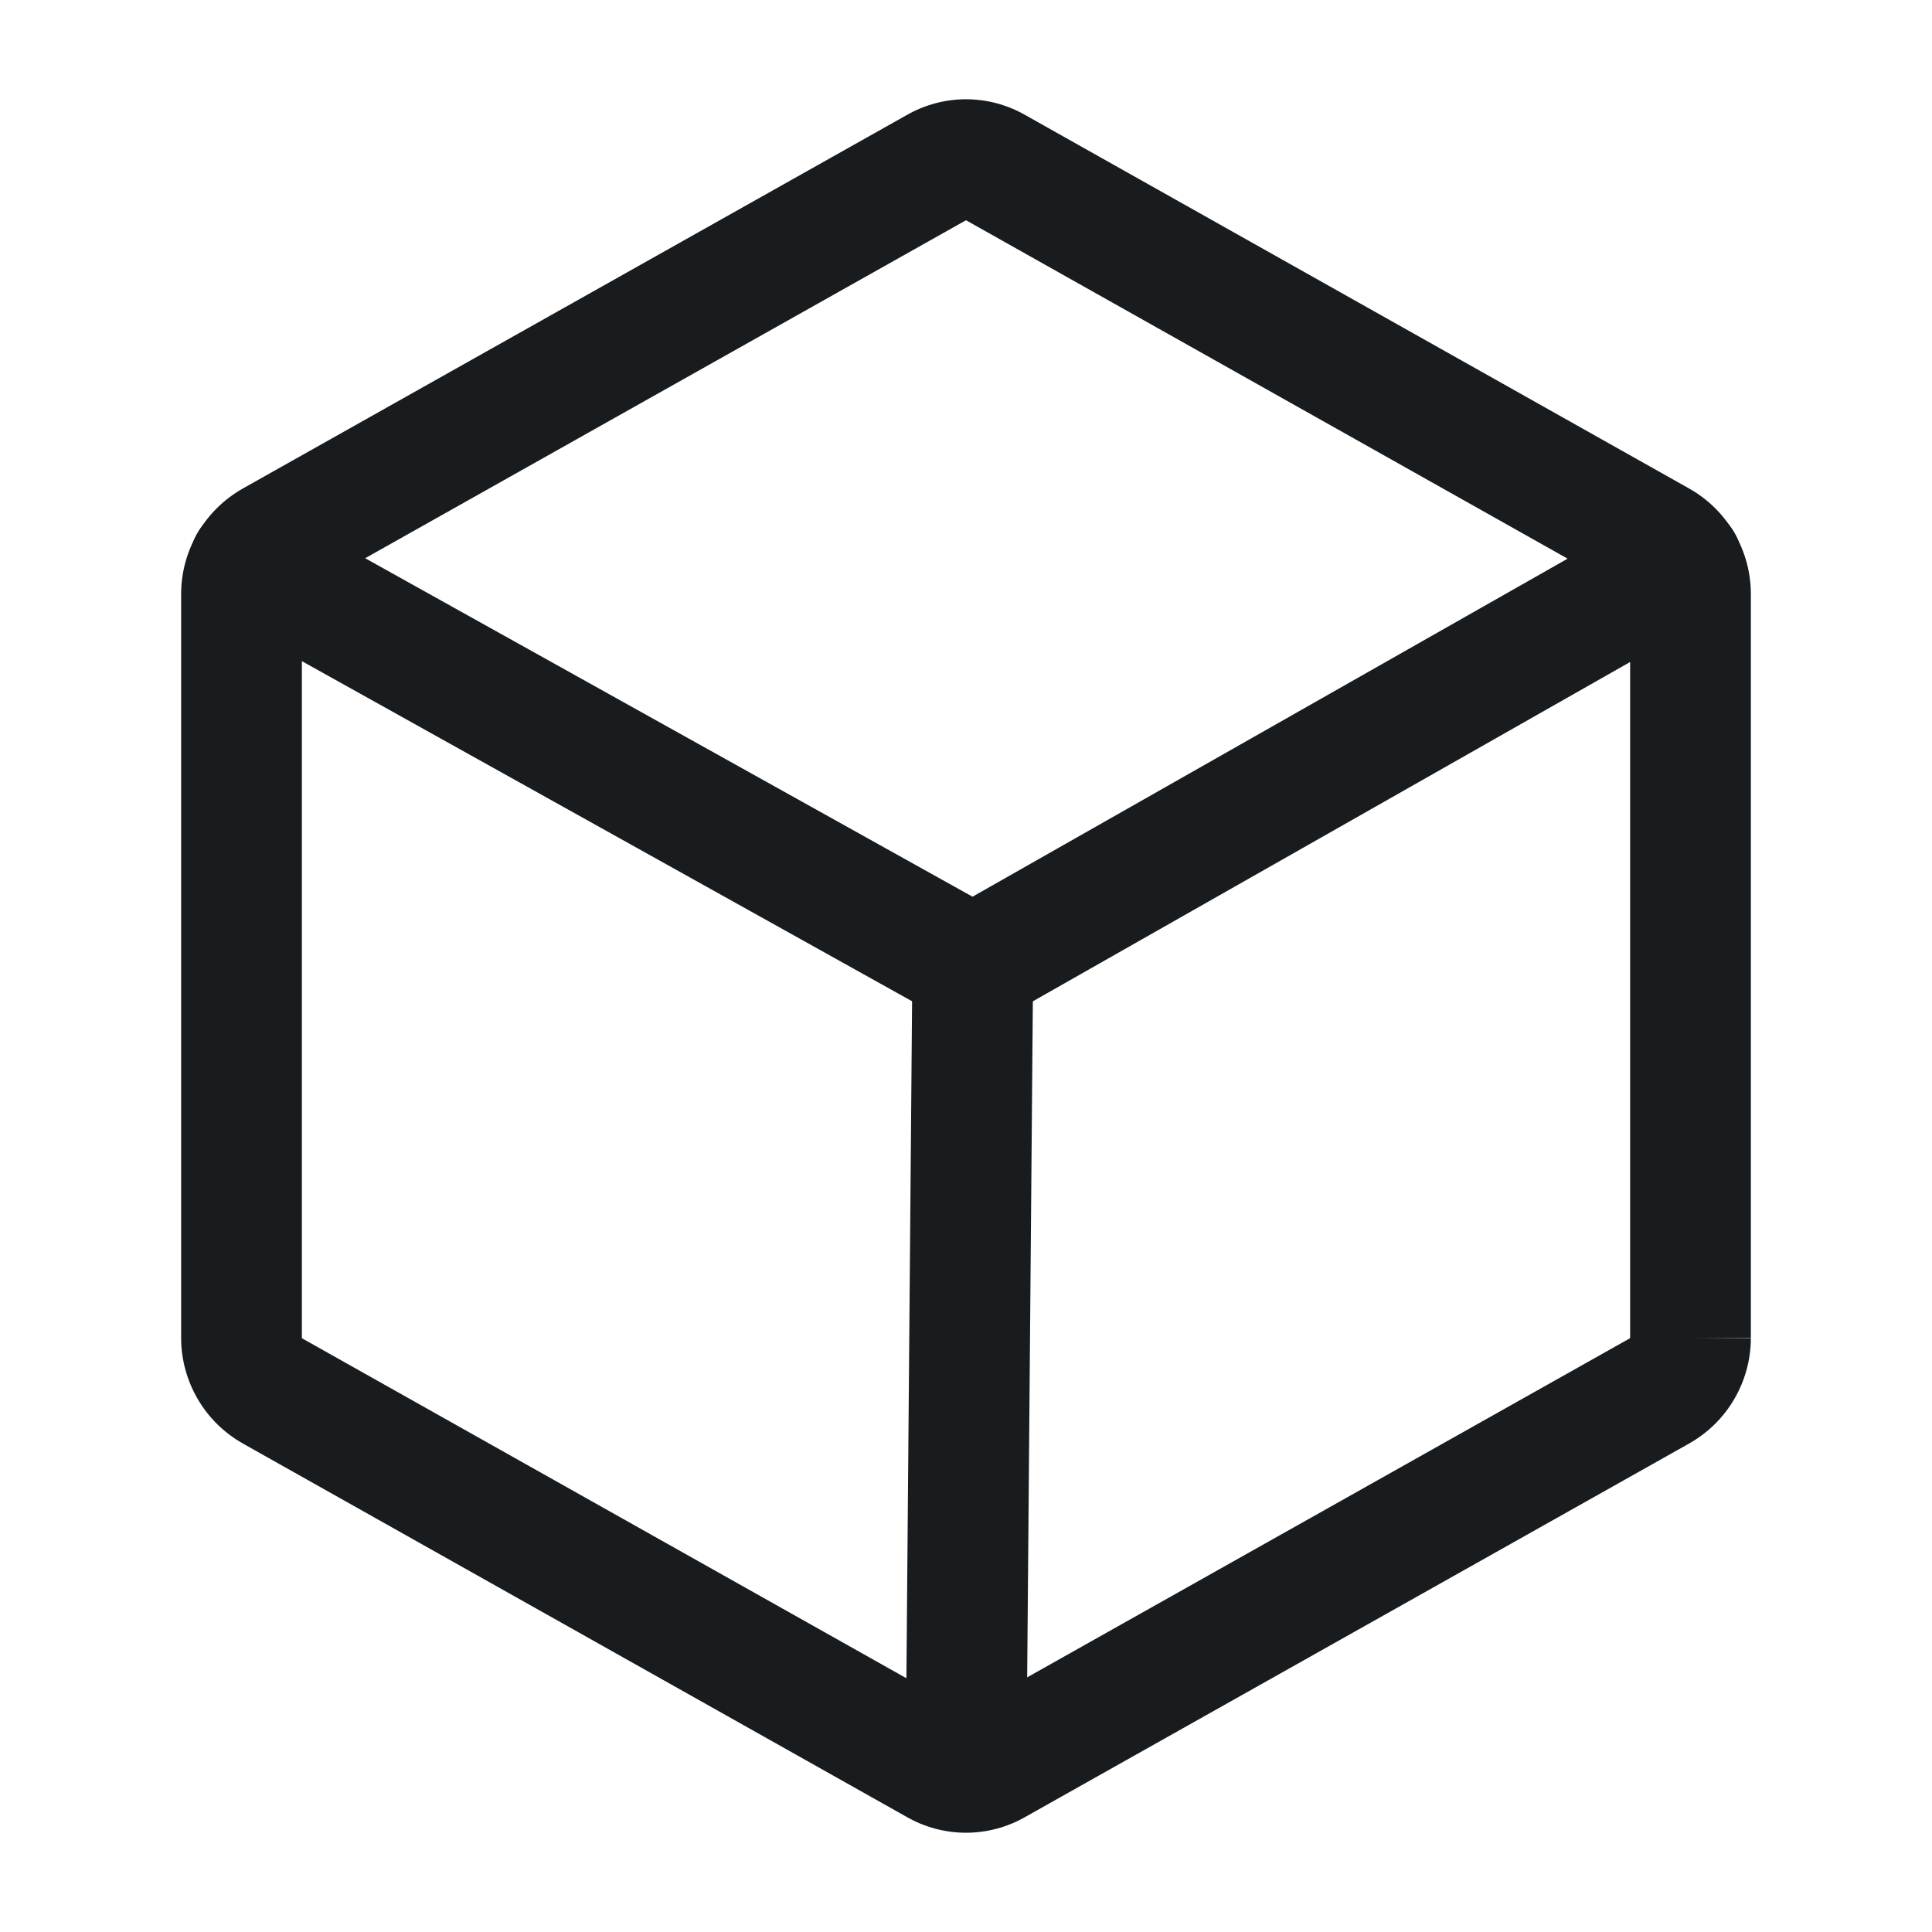 <svg width="24" height="24" viewBox="0 0 24 24" fill="none" xmlns="http://www.w3.org/2000/svg">
<path fill-rule="evenodd" clip-rule="evenodd" d="M11.264 1.429C11.488 1.301 11.742 1.233 12 1.233C12.258 1.233 12.512 1.301 12.736 1.429L20.986 6.07C21.217 6.201 21.409 6.39 21.543 6.619C21.677 6.848 21.749 7.109 21.75 7.374L21.75 7.378L21.75 16.622H21L21.75 16.626C21.749 16.891 21.677 17.152 21.543 17.381C21.409 17.61 21.217 17.799 20.986 17.93L20.983 17.932L12.736 22.571C12.512 22.699 12.258 22.767 12 22.767C11.742 22.767 11.488 22.699 11.264 22.571L3.017 17.932L3.014 17.93C2.783 17.799 2.591 17.61 2.457 17.381C2.323 17.152 2.251 16.891 2.25 16.626L2.25 16.622V7.374C2.251 7.109 2.323 6.848 2.457 6.619C2.591 6.39 2.783 6.201 3.014 6.07L3.017 6.068L11.264 1.429ZM20.25 16.618V7.382C20.25 7.381 20.25 7.38 20.25 7.38C20.25 7.379 20.249 7.378 20.249 7.377C20.248 7.376 20.247 7.375 20.245 7.374C20.245 7.374 20.246 7.374 20.245 7.374L12 2.736L3.755 7.374C3.755 7.374 3.755 7.374 3.755 7.374C3.753 7.375 3.752 7.376 3.751 7.377C3.751 7.379 3.75 7.38 3.75 7.382V16.618C3.75 16.62 3.751 16.621 3.751 16.622C3.752 16.624 3.753 16.625 3.754 16.626C3.754 16.626 3.755 16.626 3.754 16.626L12 21.264L20.245 16.626C20.245 16.626 20.245 16.626 20.245 16.626C20.247 16.625 20.248 16.624 20.249 16.622C20.25 16.621 20.25 16.62 20.25 16.618Z" fill="#191C1F"/>
<path fill-rule="evenodd" clip-rule="evenodd" d="M2.448 6.629C2.65 6.267 3.106 6.137 3.468 6.339L12.081 11.139L20.526 6.342C20.887 6.137 21.344 6.263 21.549 6.623C21.754 6.983 21.628 7.441 21.267 7.646L12.455 12.652C12.227 12.782 11.948 12.783 11.719 12.655L2.738 7.649C2.376 7.447 2.246 6.99 2.448 6.629Z" fill="#191C1F"/>
<path fill-rule="evenodd" clip-rule="evenodd" d="M12.091 11.25C12.505 11.254 12.838 11.592 12.834 12.006L12.75 22.019C12.746 22.433 12.408 22.766 11.994 22.762C11.579 22.759 11.246 22.42 11.25 22.006L11.334 11.994C11.338 11.579 11.677 11.246 12.091 11.25Z" fill="#191C1F"/>
</svg>
